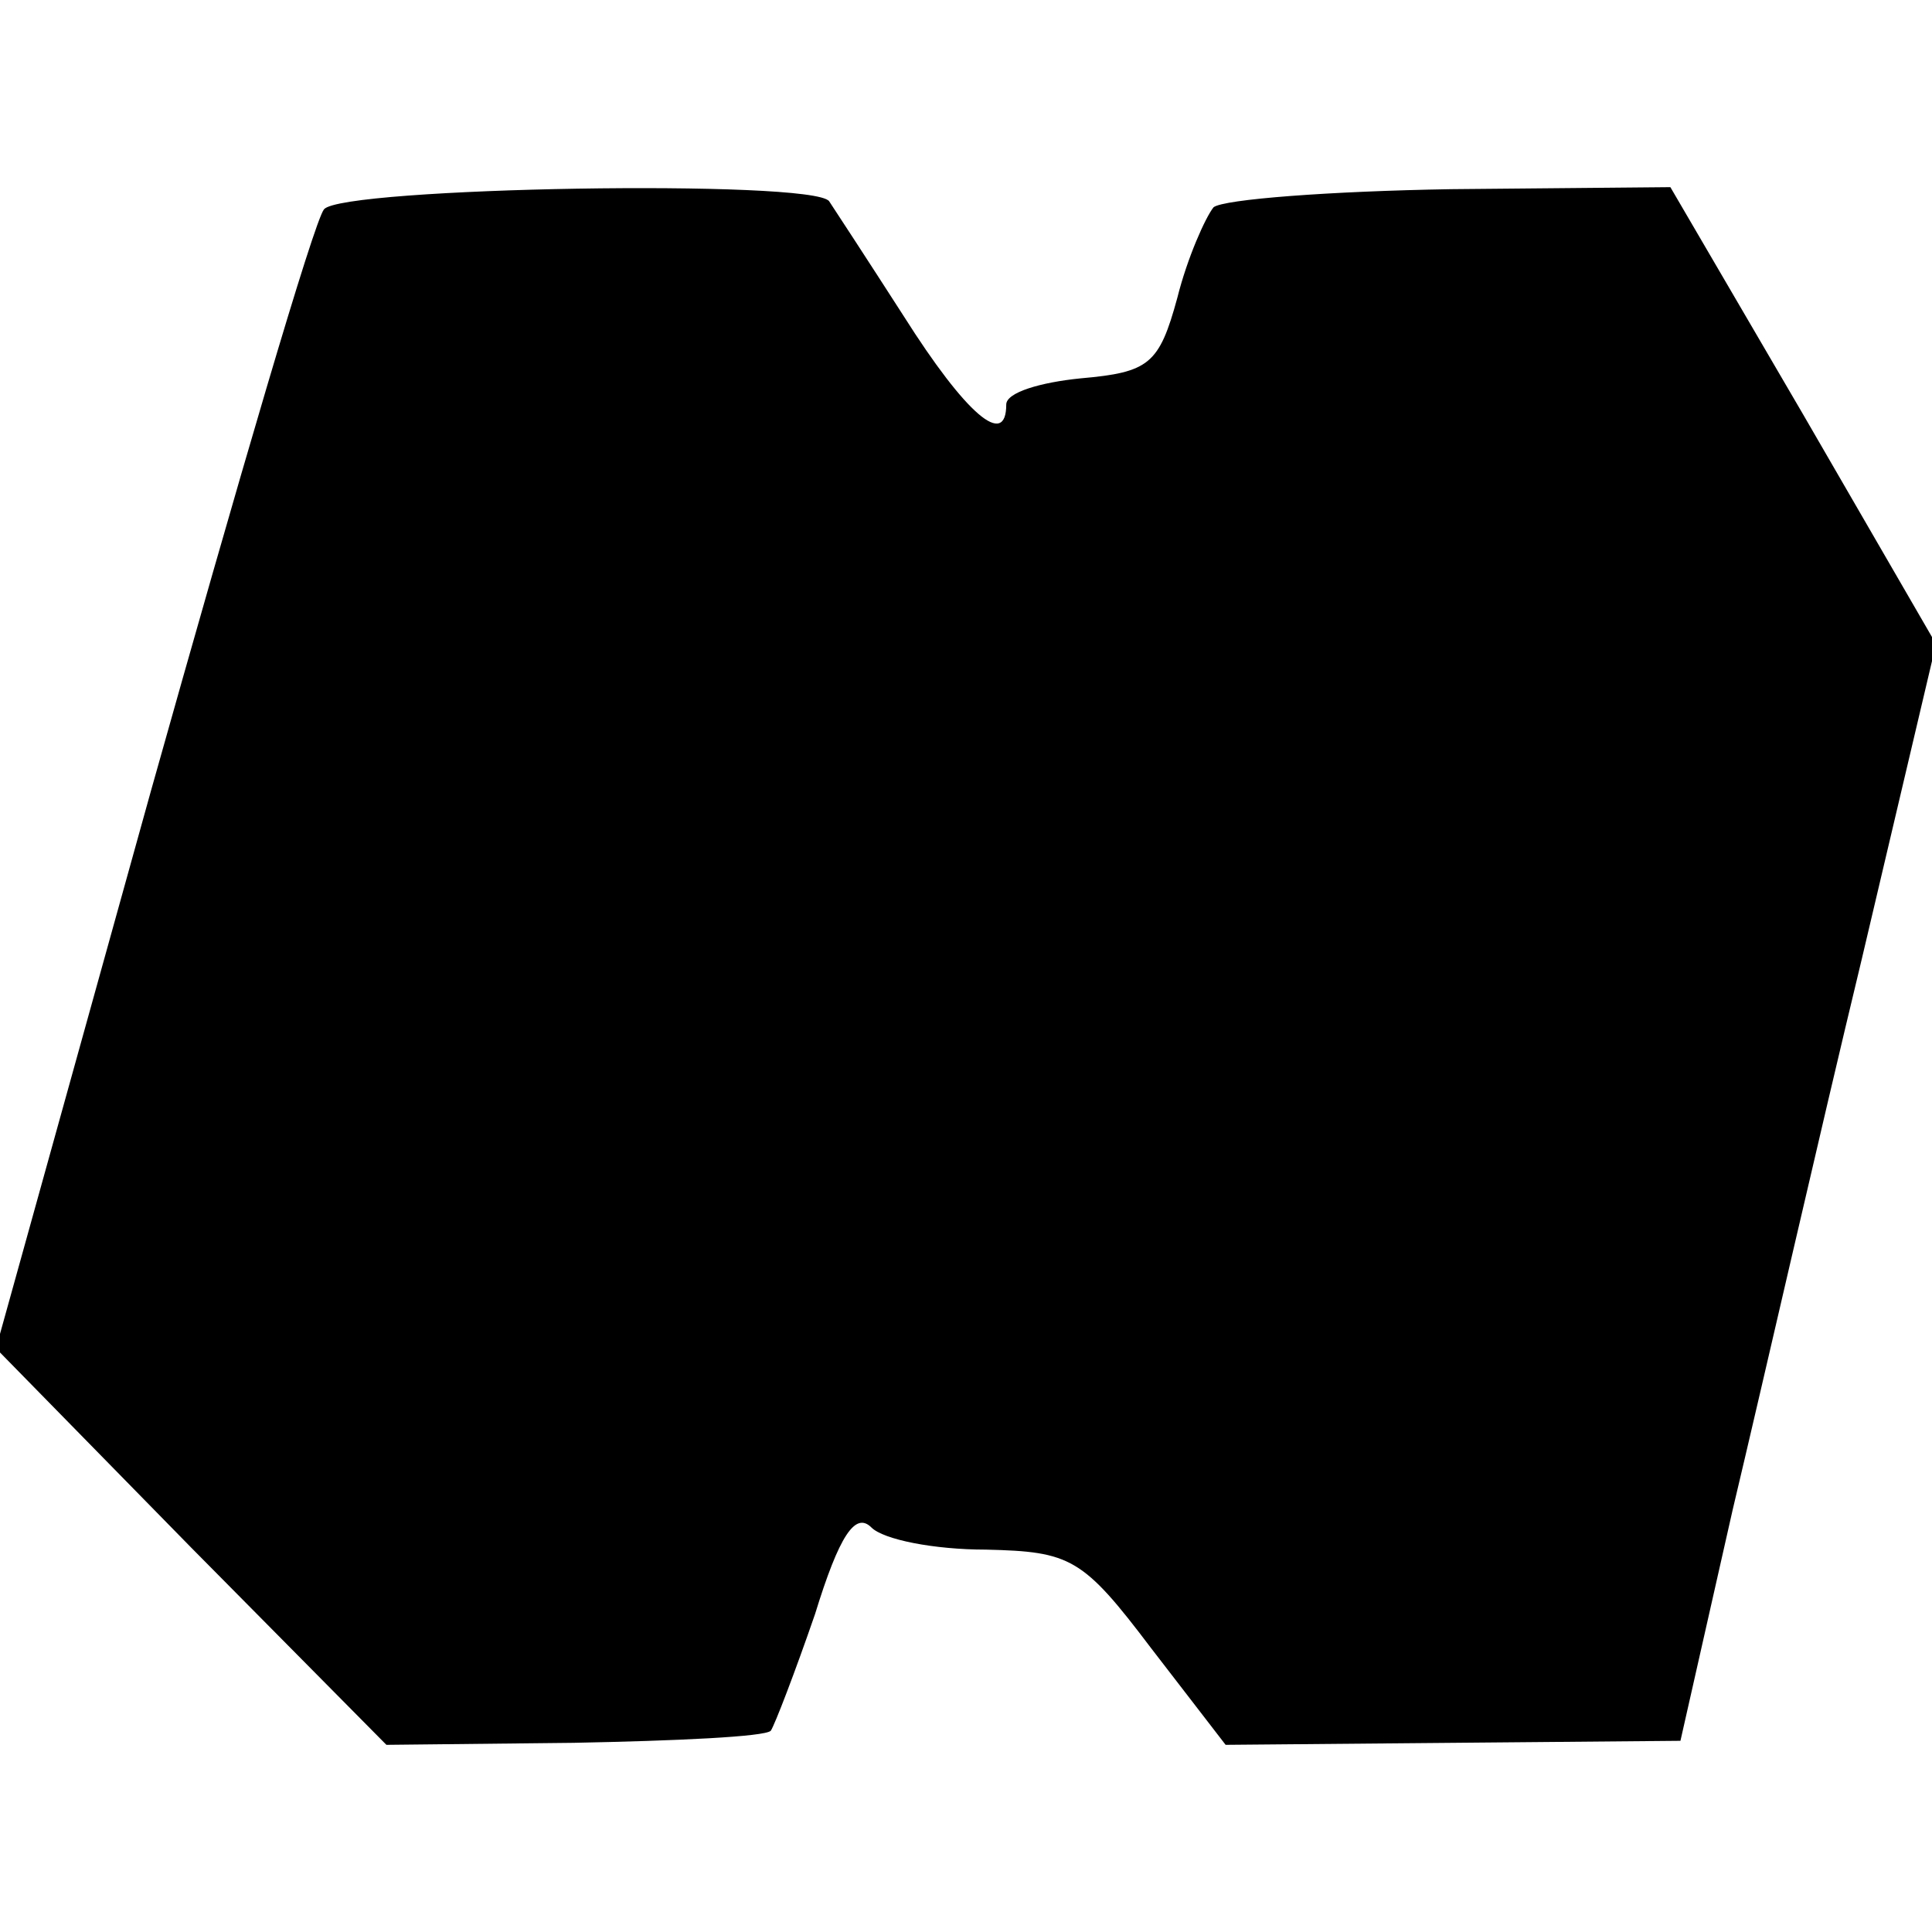 <?xml version="1.0" standalone="no"?>
<!DOCTYPE svg PUBLIC "-//W3C//DTD SVG 20010904//EN"
 "http://www.w3.org/TR/2001/REC-SVG-20010904/DTD/svg10.dtd">
<svg version="1.0" xmlns="http://www.w3.org/2000/svg"
 width="96pt" height="96pt" viewBox="0 0 96 96"
 preserveAspectRatio="xMidYMid meet">
<g transform="translate(0,96) scale(0.1,-0.1)"
fill="#000000" stroke="none">
<path d="M161 856 c-5 -6 -43 -136 -86 -289 l-77 -277 97 -99 97 -98 93 1 c51
1 95 3 98 6 2 3 12 29 22 58 12 39 20 51 28 43 6 -6 31 -11 57 -11 42 -1 48
-4 82 -49 l37 -48 113 1 113 1 26 115 c15 63 43 186 64 273 l37 157 -66 114
-66 113 -109 -1 c-60 -1 -113 -5 -118 -9 -4 -5 -13 -25 -18 -45 -9 -33 -14
-37 -48 -40 -20 -2 -37 -7 -37 -13 0 -22 -20 -5 -51 44 -18 28 -35 54 -37 57
-8 11 -242 7 -251 -4z"/>
</g>
</svg>
